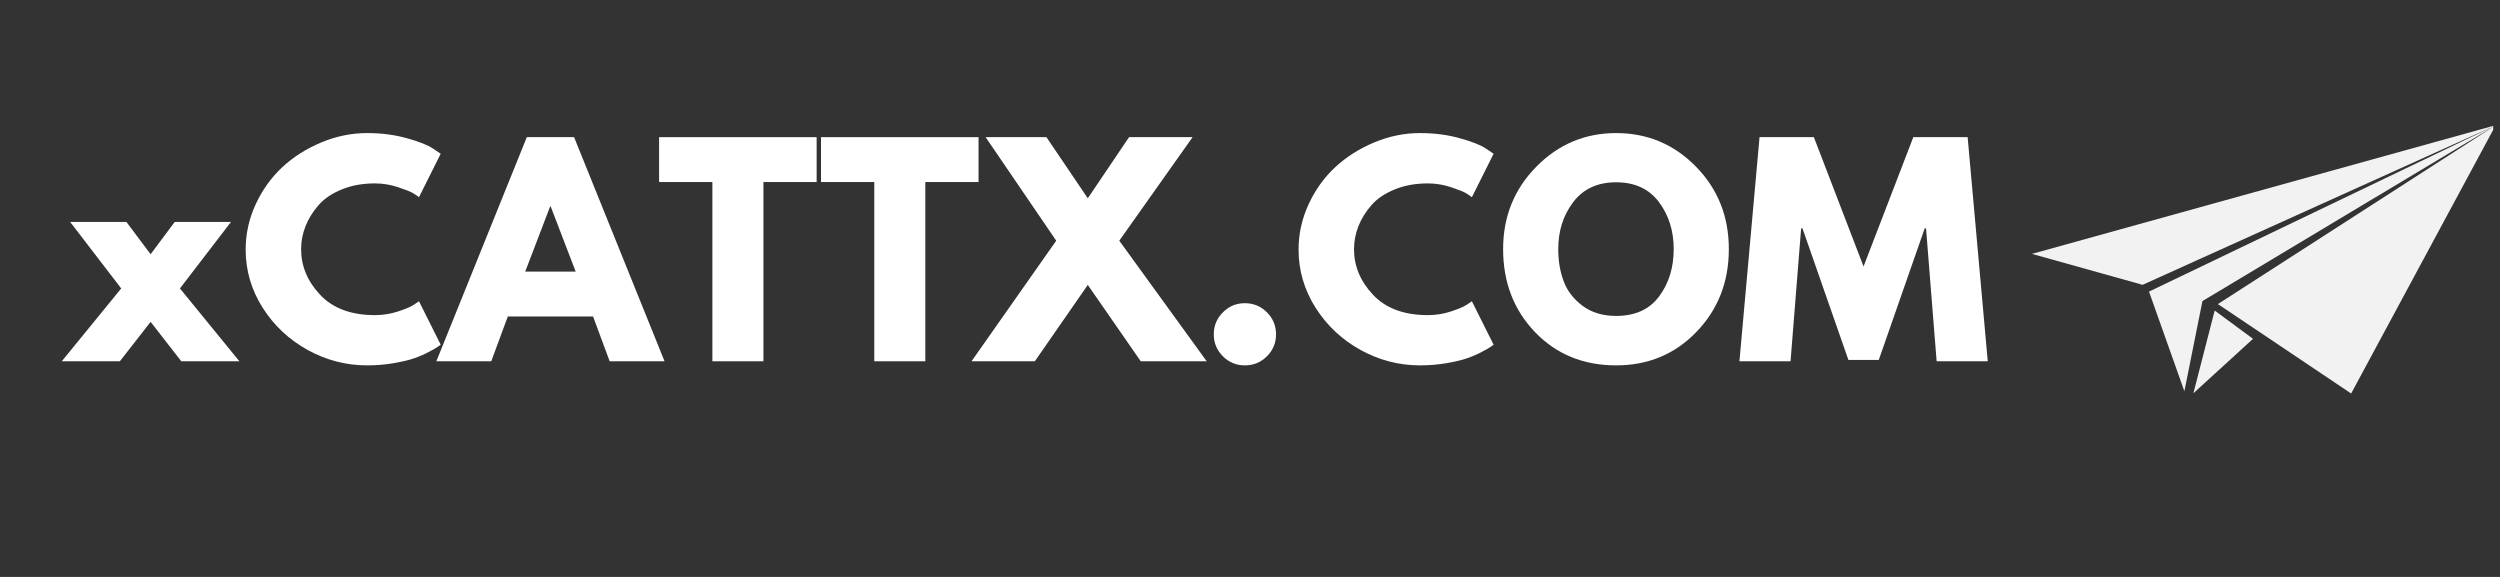 <?xml version="1.0" encoding="UTF-8"?> <svg xmlns="http://www.w3.org/2000/svg" xmlns:xlink="http://www.w3.org/1999/xlink" width="650" zoomAndPan="magnify" viewBox="0 0 487.5 112.5" height="150" preserveAspectRatio="xMidYMid meet" version="1.0"><rect x="0" y="0" width="487.5" height="112.5" fill="#333333" stroke="none"/><defs><g><g id="id1"></g></g><clipPath id="id2"><path d="M 396.227 24.418 L 486.172 24.418 L 486.172 76.738 L 396.227 76.738 Z M 396.227 24.418 " clip-rule="nonzero"></path></clipPath><clipPath id="id3"><path d="M 427 60 L 440 60 L 440 76.738 L 427 76.738 Z M 427 60 " clip-rule="nonzero"></path></clipPath></defs><g clip-path="url(#id2)"><path fill="rgb(94.899%, 94.899%, 94.899%)" d="M 396.227 49.508 L 486.66 24.414 L 458.473 76.734 L 432.488 59.293 L 486.527 24.5 L 429.477 58.707 L 425.953 76.293 L 419.055 56.863 L 486.52 24.496 L 417.809 55.539 Z M 396.227 49.508 " fill-opacity="1" fill-rule="evenodd"></path></g><g clip-path="url(#id3)"><path fill="rgb(94.899%, 94.899%, 94.899%)" d="M 427.711 76.688 L 439.336 66.07 L 431.863 60.555 Z M 427.711 76.688 " fill-opacity="1" fill-rule="evenodd"></path></g><g fill="rgb(100%, 100%, 100%)" fill-opacity="1"><g transform="translate(12.041, 70.45)"><g><path d="M 34.641 0 L 23.312 0 L 17.328 -7.688 L 11.328 0 L 0 0 L 11.594 -14.203 L 1.641 -27.172 L 12.609 -27.172 L 17.328 -20.875 L 22.031 -27.172 L 33 -27.172 L 23.047 -14.203 Z M 34.641 0 "></path></g></g></g><g fill="rgb(100%, 100%, 100%)" fill-opacity="1"><g transform="translate(46.685, 70.45)"><g><path d="M 26.438 -9 C 27.945 -9 29.414 -9.227 30.844 -9.688 C 32.281 -10.145 33.332 -10.586 34 -11.016 L 35.016 -11.703 L 39.25 -3.234 C 39.102 -3.129 38.906 -2.988 38.656 -2.812 C 38.414 -2.633 37.844 -2.305 36.938 -1.828 C 36.039 -1.348 35.078 -0.93 34.047 -0.578 C 33.023 -0.223 31.688 0.094 30.031 0.375 C 28.375 0.656 26.66 0.797 24.891 0.797 C 20.828 0.797 16.977 -0.195 13.344 -2.188 C 9.707 -4.188 6.773 -6.93 4.547 -10.422 C 2.328 -13.922 1.219 -17.703 1.219 -21.766 C 1.219 -24.836 1.867 -27.785 3.172 -30.609 C 4.484 -33.441 6.223 -35.863 8.391 -37.875 C 10.566 -39.883 13.102 -41.488 16 -42.688 C 18.895 -43.895 21.859 -44.5 24.891 -44.5 C 27.711 -44.5 30.316 -44.16 32.703 -43.484 C 35.086 -42.816 36.773 -42.145 37.766 -41.469 L 39.25 -40.469 L 35.016 -32 C 34.766 -32.207 34.391 -32.461 33.891 -32.766 C 33.398 -33.066 32.41 -33.461 30.922 -33.953 C 29.441 -34.441 27.945 -34.688 26.438 -34.688 C 24.031 -34.688 21.875 -34.297 19.969 -33.516 C 18.062 -32.742 16.551 -31.723 15.438 -30.453 C 14.32 -29.18 13.473 -27.812 12.891 -26.344 C 12.316 -24.883 12.031 -23.395 12.031 -21.875 C 12.031 -18.551 13.273 -15.57 15.766 -12.938 C 18.254 -10.312 21.812 -9 26.438 -9 Z M 26.438 -9 "></path></g></g></g><g fill="rgb(100%, 100%, 100%)" fill-opacity="1"><g transform="translate(86.572, 70.45)"><g><path d="M 25.375 -43.703 L 43.016 0 L 32.312 0 L 29.078 -8.734 L 12.453 -8.734 L 9.219 0 L -1.484 0 L 16.156 -43.703 Z M 25.688 -17.484 L 20.812 -30.188 L 20.703 -30.188 L 15.844 -17.484 Z M 25.688 -17.484 "></path></g></g></g><g fill="rgb(100%, 100%, 100%)" fill-opacity="1"><g transform="translate(128.102, 70.45)"><g><path d="M 0.422 -34.953 L 0.422 -43.703 L 31.141 -43.703 L 31.141 -34.953 L 20.766 -34.953 L 20.766 0 L 10.812 0 L 10.812 -34.953 Z M 0.422 -34.953 "></path></g></g></g><g fill="rgb(100%, 100%, 100%)" fill-opacity="1"><g transform="translate(159.673, 70.45)"><g><path d="M 0.422 -34.953 L 0.422 -43.703 L 31.141 -43.703 L 31.141 -34.953 L 20.766 -34.953 L 20.766 0 L 10.812 0 L 10.812 -34.953 Z M 0.422 -34.953 "></path></g></g></g><g fill="rgb(100%, 100%, 100%)" fill-opacity="1"><g transform="translate(191.244, 70.45)"><g><path d="M 44.062 0 L 31.203 0 L 20.875 -14.891 L 10.547 0 L -1.797 0 L 14.719 -23.516 L 0.953 -43.703 L 12.812 -43.703 L 20.875 -31.781 L 28.922 -43.703 L 41.312 -43.703 L 27.016 -23.516 Z M 44.062 0 "></path></g></g></g><g fill="rgb(100%, 100%, 100%)" fill-opacity="1"><g transform="translate(233.515, 70.45)"><g><path d="M 9.219 -11.328 C 10.914 -11.328 12.352 -10.734 13.531 -9.547 C 14.719 -8.367 15.312 -6.938 15.312 -5.25 C 15.312 -3.582 14.719 -2.156 13.531 -0.969 C 12.352 0.207 10.914 0.797 9.219 0.797 C 7.562 0.797 6.141 0.207 4.953 -0.969 C 3.766 -2.156 3.172 -3.582 3.172 -5.25 C 3.172 -6.938 3.766 -8.367 4.953 -9.547 C 6.141 -10.734 7.562 -11.328 9.219 -11.328 Z M 9.219 -11.328 "></path></g></g></g><g fill="rgb(100%, 100%, 100%)" fill-opacity="1"><g transform="translate(252.002, 70.45)"><g><path d="M 26.438 -9 C 27.945 -9 29.414 -9.227 30.844 -9.688 C 32.281 -10.145 33.332 -10.586 34 -11.016 L 35.016 -11.703 L 39.25 -3.234 C 39.102 -3.129 38.906 -2.988 38.656 -2.812 C 38.414 -2.633 37.844 -2.305 36.938 -1.828 C 36.039 -1.348 35.078 -0.93 34.047 -0.578 C 33.023 -0.223 31.688 0.094 30.031 0.375 C 28.375 0.656 26.66 0.797 24.891 0.797 C 20.828 0.797 16.977 -0.195 13.344 -2.188 C 9.707 -4.188 6.773 -6.93 4.547 -10.422 C 2.328 -13.922 1.219 -17.703 1.219 -21.766 C 1.219 -24.836 1.867 -27.785 3.172 -30.609 C 4.484 -33.441 6.223 -35.863 8.391 -37.875 C 10.566 -39.883 13.102 -41.488 16 -42.688 C 18.895 -43.895 21.859 -44.5 24.891 -44.5 C 27.711 -44.5 30.316 -44.16 32.703 -43.484 C 35.086 -42.816 36.773 -42.145 37.766 -41.469 L 39.25 -40.469 L 35.016 -32 C 34.766 -32.207 34.391 -32.461 33.891 -32.766 C 33.398 -33.066 32.41 -33.461 30.922 -33.953 C 29.441 -34.441 27.945 -34.688 26.438 -34.688 C 24.031 -34.688 21.875 -34.297 19.969 -33.516 C 18.062 -32.742 16.551 -31.723 15.438 -30.453 C 14.32 -29.18 13.473 -27.812 12.891 -26.344 C 12.316 -24.883 12.031 -23.395 12.031 -21.875 C 12.031 -18.551 13.273 -15.57 15.766 -12.938 C 18.254 -10.312 21.812 -9 26.438 -9 Z M 26.438 -9 "></path></g></g></g><g fill="rgb(100%, 100%, 100%)" fill-opacity="1"><g transform="translate(291.889, 70.45)"><g><path d="M 1.219 -21.875 C 1.219 -28.195 3.367 -33.547 7.672 -37.922 C 11.984 -42.305 17.176 -44.5 23.25 -44.5 C 29.363 -44.5 34.555 -42.316 38.828 -37.953 C 43.098 -33.586 45.234 -28.227 45.234 -21.875 C 45.234 -15.477 43.129 -10.098 38.922 -5.734 C 34.723 -1.379 29.5 0.797 23.25 0.797 C 16.863 0.797 11.594 -1.363 7.438 -5.688 C 3.289 -10.02 1.219 -15.414 1.219 -21.875 Z M 11.969 -21.875 C 11.969 -19.582 12.32 -17.488 13.031 -15.594 C 13.738 -13.707 14.973 -12.109 16.734 -10.797 C 18.504 -9.492 20.676 -8.844 23.25 -8.844 C 26.957 -8.844 29.754 -10.113 31.641 -12.656 C 33.535 -15.195 34.484 -18.27 34.484 -21.875 C 34.484 -25.438 33.52 -28.5 31.594 -31.062 C 29.664 -33.625 26.883 -34.906 23.25 -34.906 C 19.645 -34.906 16.863 -33.625 14.906 -31.062 C 12.945 -28.5 11.969 -25.438 11.969 -21.875 Z M 11.969 -21.875 "></path></g></g></g><g fill="rgb(100%, 100%, 100%)" fill-opacity="1"><g transform="translate(338.345, 70.45)"><g><path d="M 39.297 0 L 37.234 -25.906 L 36.969 -25.906 L 28.016 -0.266 L 22.094 -0.266 L 13.141 -25.906 L 12.875 -25.906 L 10.812 0 L 0.844 0 L 4.766 -43.703 L 15.359 -43.703 L 25.047 -18.484 L 34.75 -43.703 L 45.344 -43.703 L 49.266 0 Z M 39.297 0 "></path></g></g></g></svg> 